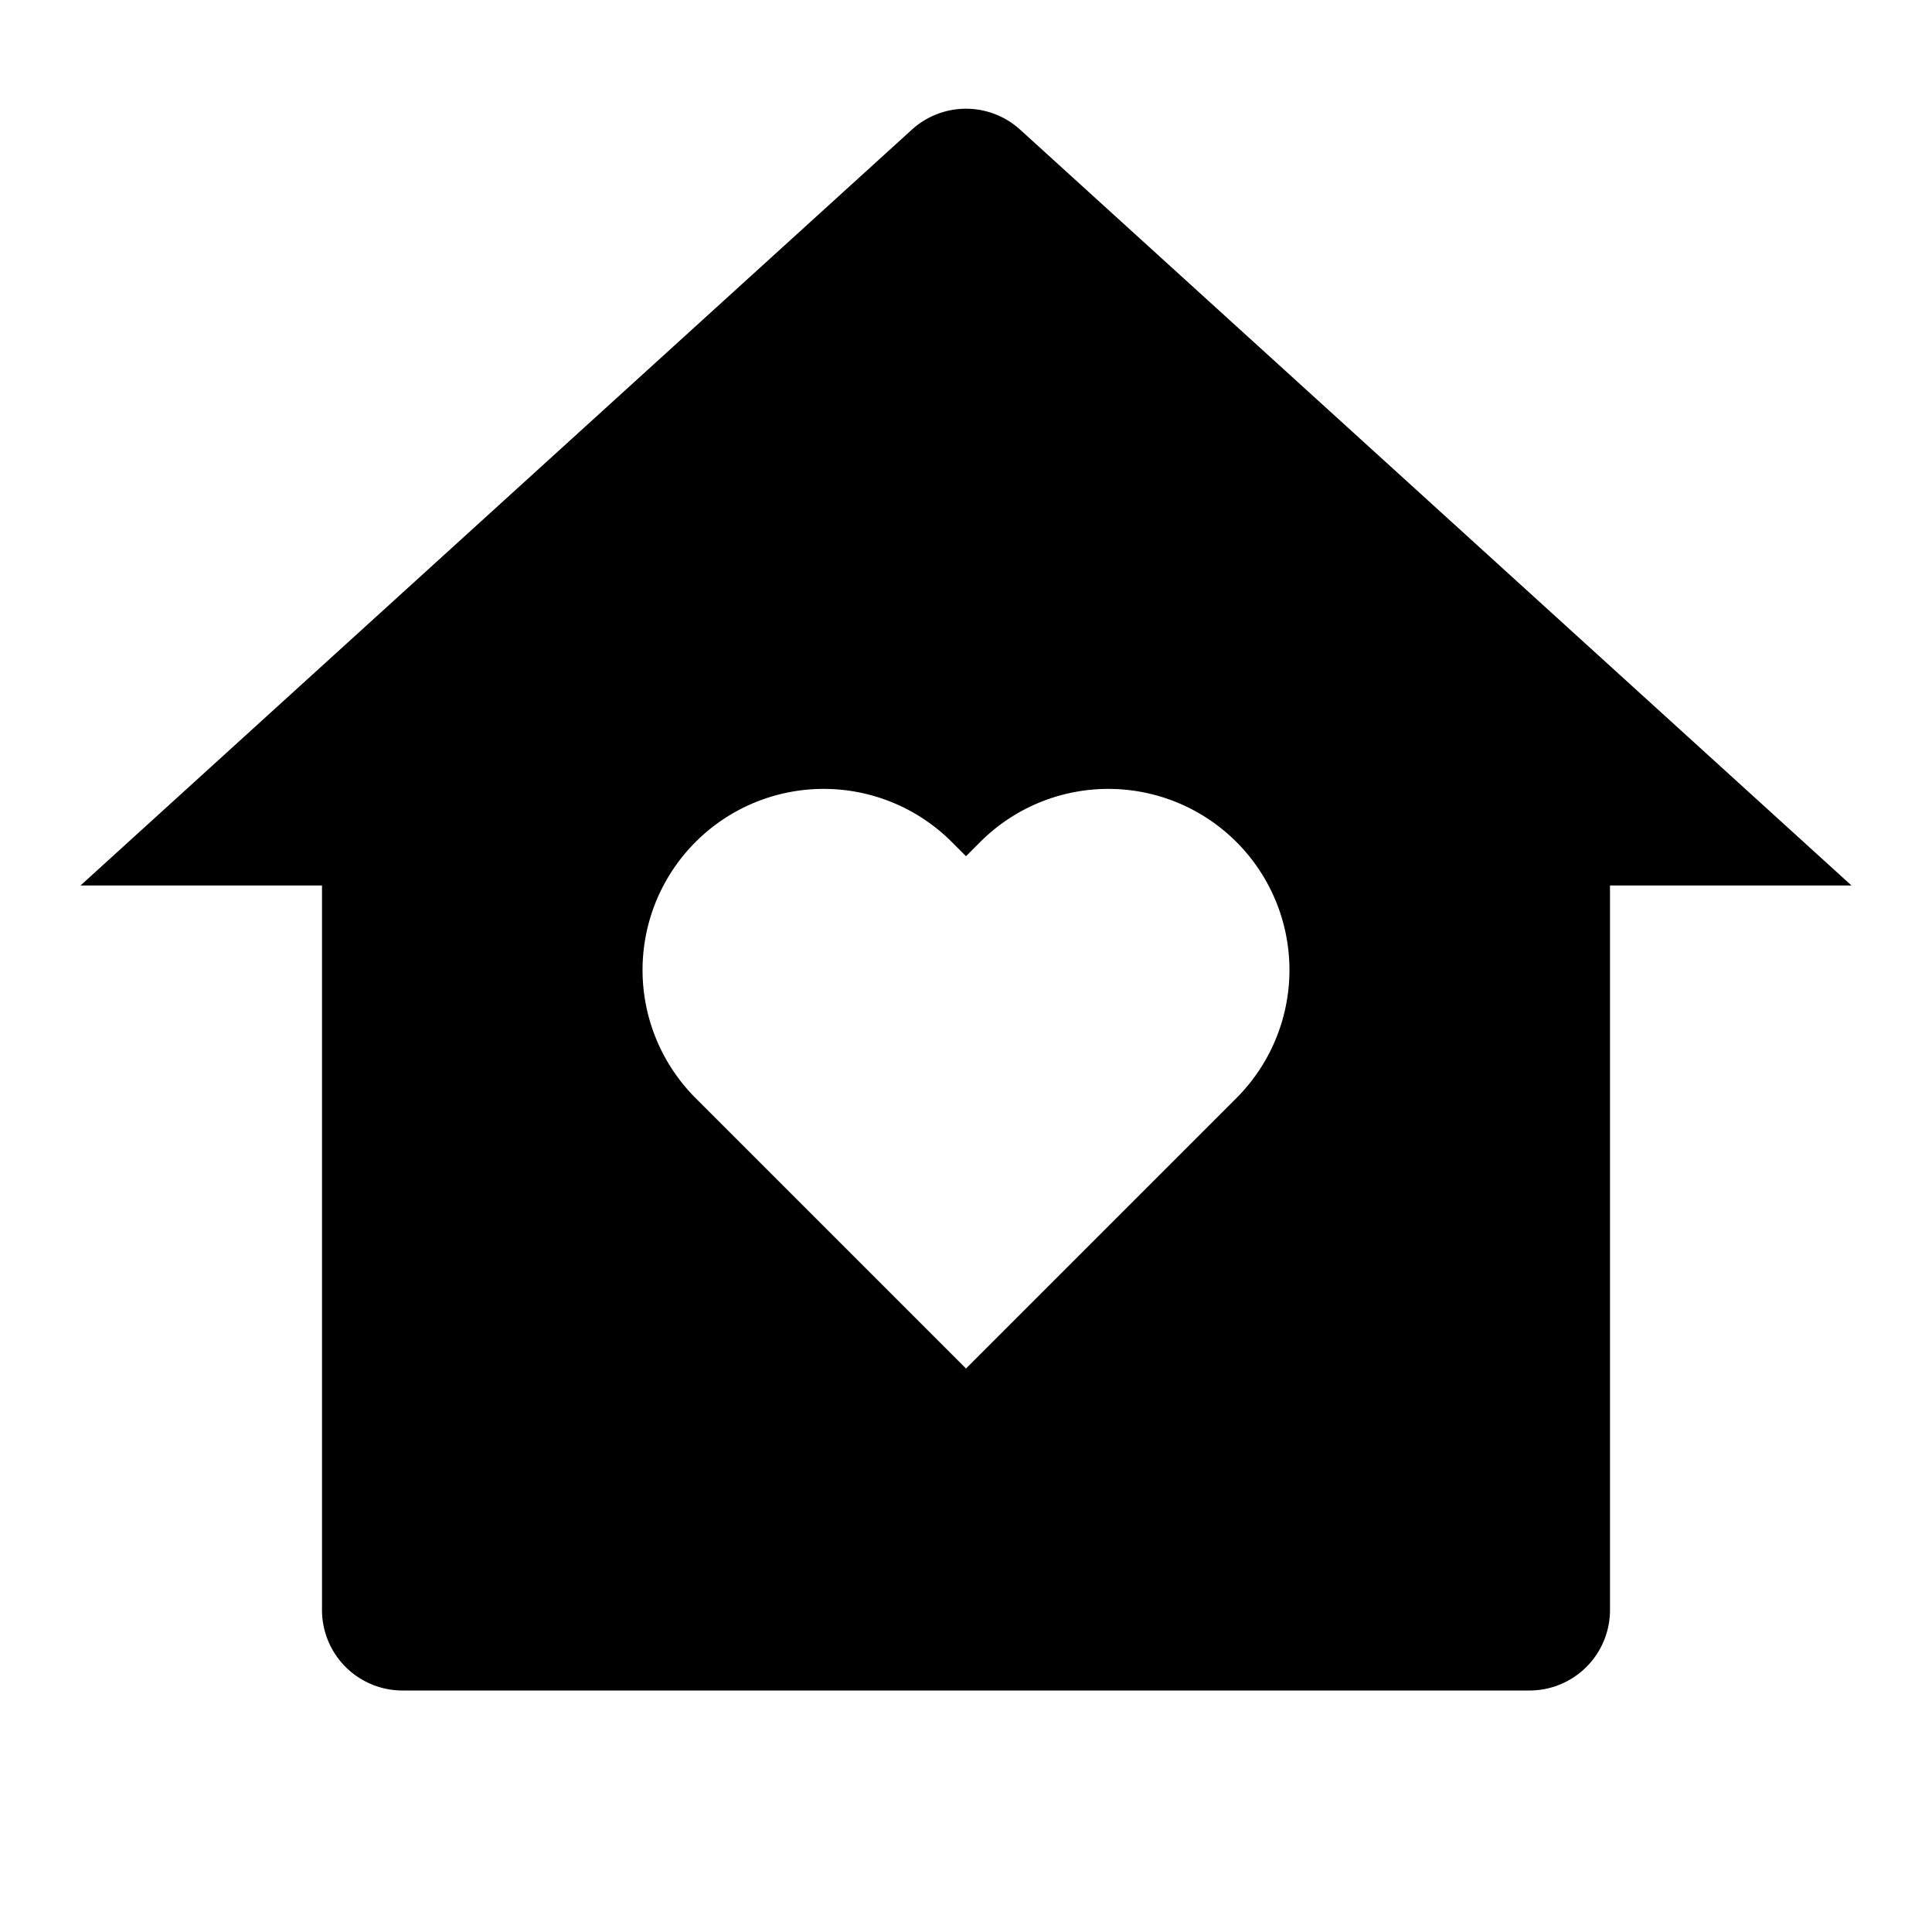 <svg xmlns="http://www.w3.org/2000/svg" fill="currentColor" viewBox="0 0 24 24" aria-hidden="true">
  <path d="M20 20a1 1 0 01-1 1H5a1 1 0 01-1-1v-9H1l10.327-9.389a1 1 0 011.346 0L23 11h-3v9zm-8-3l3.359-3.359a2.25 2.25 0 00-3.182-3.182l-.177.177-.177-.177a2.25 2.25 0 00-3.182 3.182L12 17z"/>
</svg>
